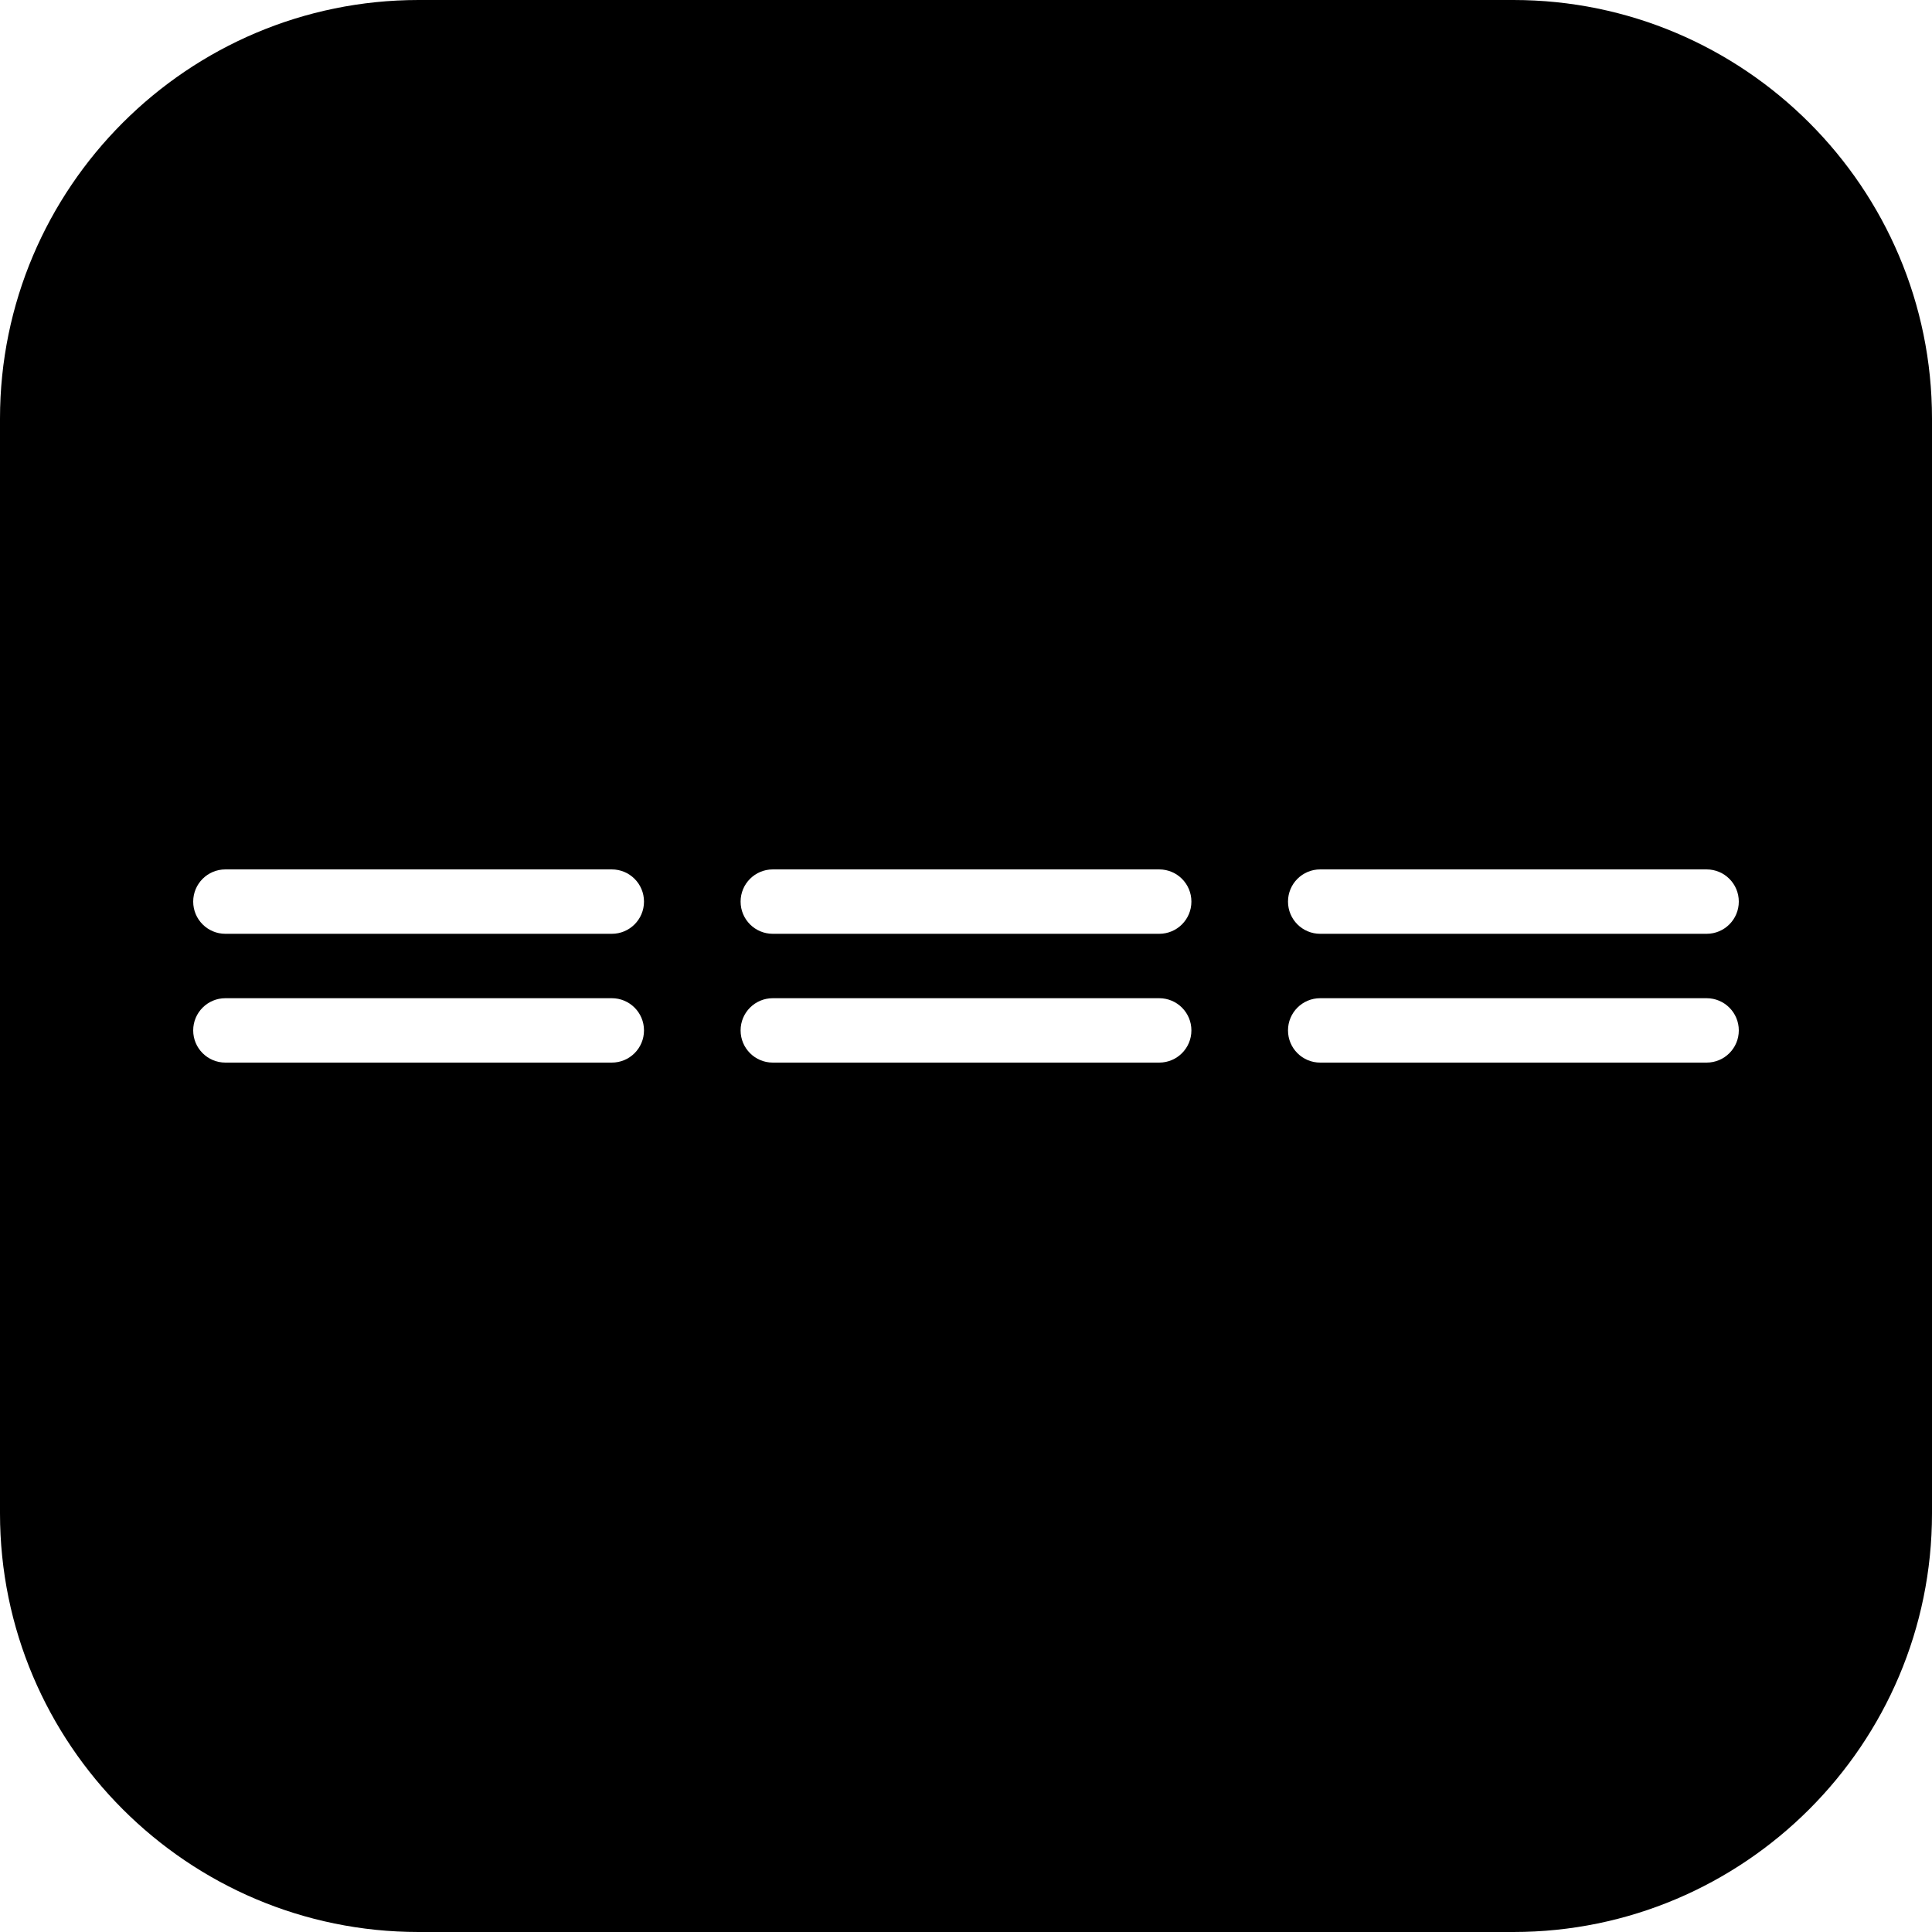 <?xml version="1.0" encoding="iso-8859-1"?>
<!-- Generator: Adobe Illustrator 19.0.0, SVG Export Plug-In . SVG Version: 6.00 Build 0)  -->
<svg xmlns="http://www.w3.org/2000/svg" xmlns:xlink="http://www.w3.org/1999/xlink" version="1.1" id="Layer_1" x="0px" y="0px" viewBox="0 0 512 512" style="enable-background:new 0 0 512 512;" xml:space="preserve">
<g>
	<g>
		<path d="M401.067,0H110.933C49.766,0,0,49.766,0,110.933v290.133C0,462.234,49.766,512,110.933,512h290.133    C462.234,512,512,462.234,512,401.067V110.933C512,49.766,462.234,0,401.067,0z M162.133,281.6h-102.4    c-4.719,0-8.533-3.814-8.533-8.533c0-4.719,3.814-8.533,8.533-8.533h102.4c4.719,0,8.533,3.814,8.533,8.533    C170.667,277.786,166.852,281.6,162.133,281.6z M162.133,247.467h-102.4c-4.719,0-8.533-3.814-8.533-8.533    s3.814-8.533,8.533-8.533h102.4c4.719,0,8.533,3.814,8.533,8.533S166.852,247.467,162.133,247.467z M307.2,281.6H204.8    c-4.719,0-8.533-3.814-8.533-8.533c0-4.719,3.814-8.533,8.533-8.533h102.4c4.719,0,8.533,3.814,8.533,8.533    C315.733,277.786,311.919,281.6,307.2,281.6z M307.2,247.467H204.8c-4.719,0-8.533-3.814-8.533-8.533s3.814-8.533,8.533-8.533    h102.4c4.719,0,8.533,3.814,8.533,8.533S311.919,247.467,307.2,247.467z M452.267,281.6h-102.4c-4.719,0-8.533-3.814-8.533-8.533    c0-4.719,3.814-8.533,8.533-8.533h102.4c4.719,0,8.533,3.814,8.533,8.533C460.8,277.786,456.986,281.6,452.267,281.6z     M452.267,247.467h-102.4c-4.719,0-8.533-3.814-8.533-8.533s3.814-8.533,8.533-8.533h102.4c4.719,0,8.533,3.814,8.533,8.533    S456.986,247.467,452.267,247.467z"/>
	</g>
</g>
<g>
</g>
<g>
</g>
<g>
</g>
<g>
</g>
<g>
</g>
<g>
</g>
<g>
</g>
<g>
</g>
<g>
</g>
<g>
</g>
<g>
</g>
<g>
</g>
<g>
</g>
<g>
</g>
<g>
</g>
</svg>
